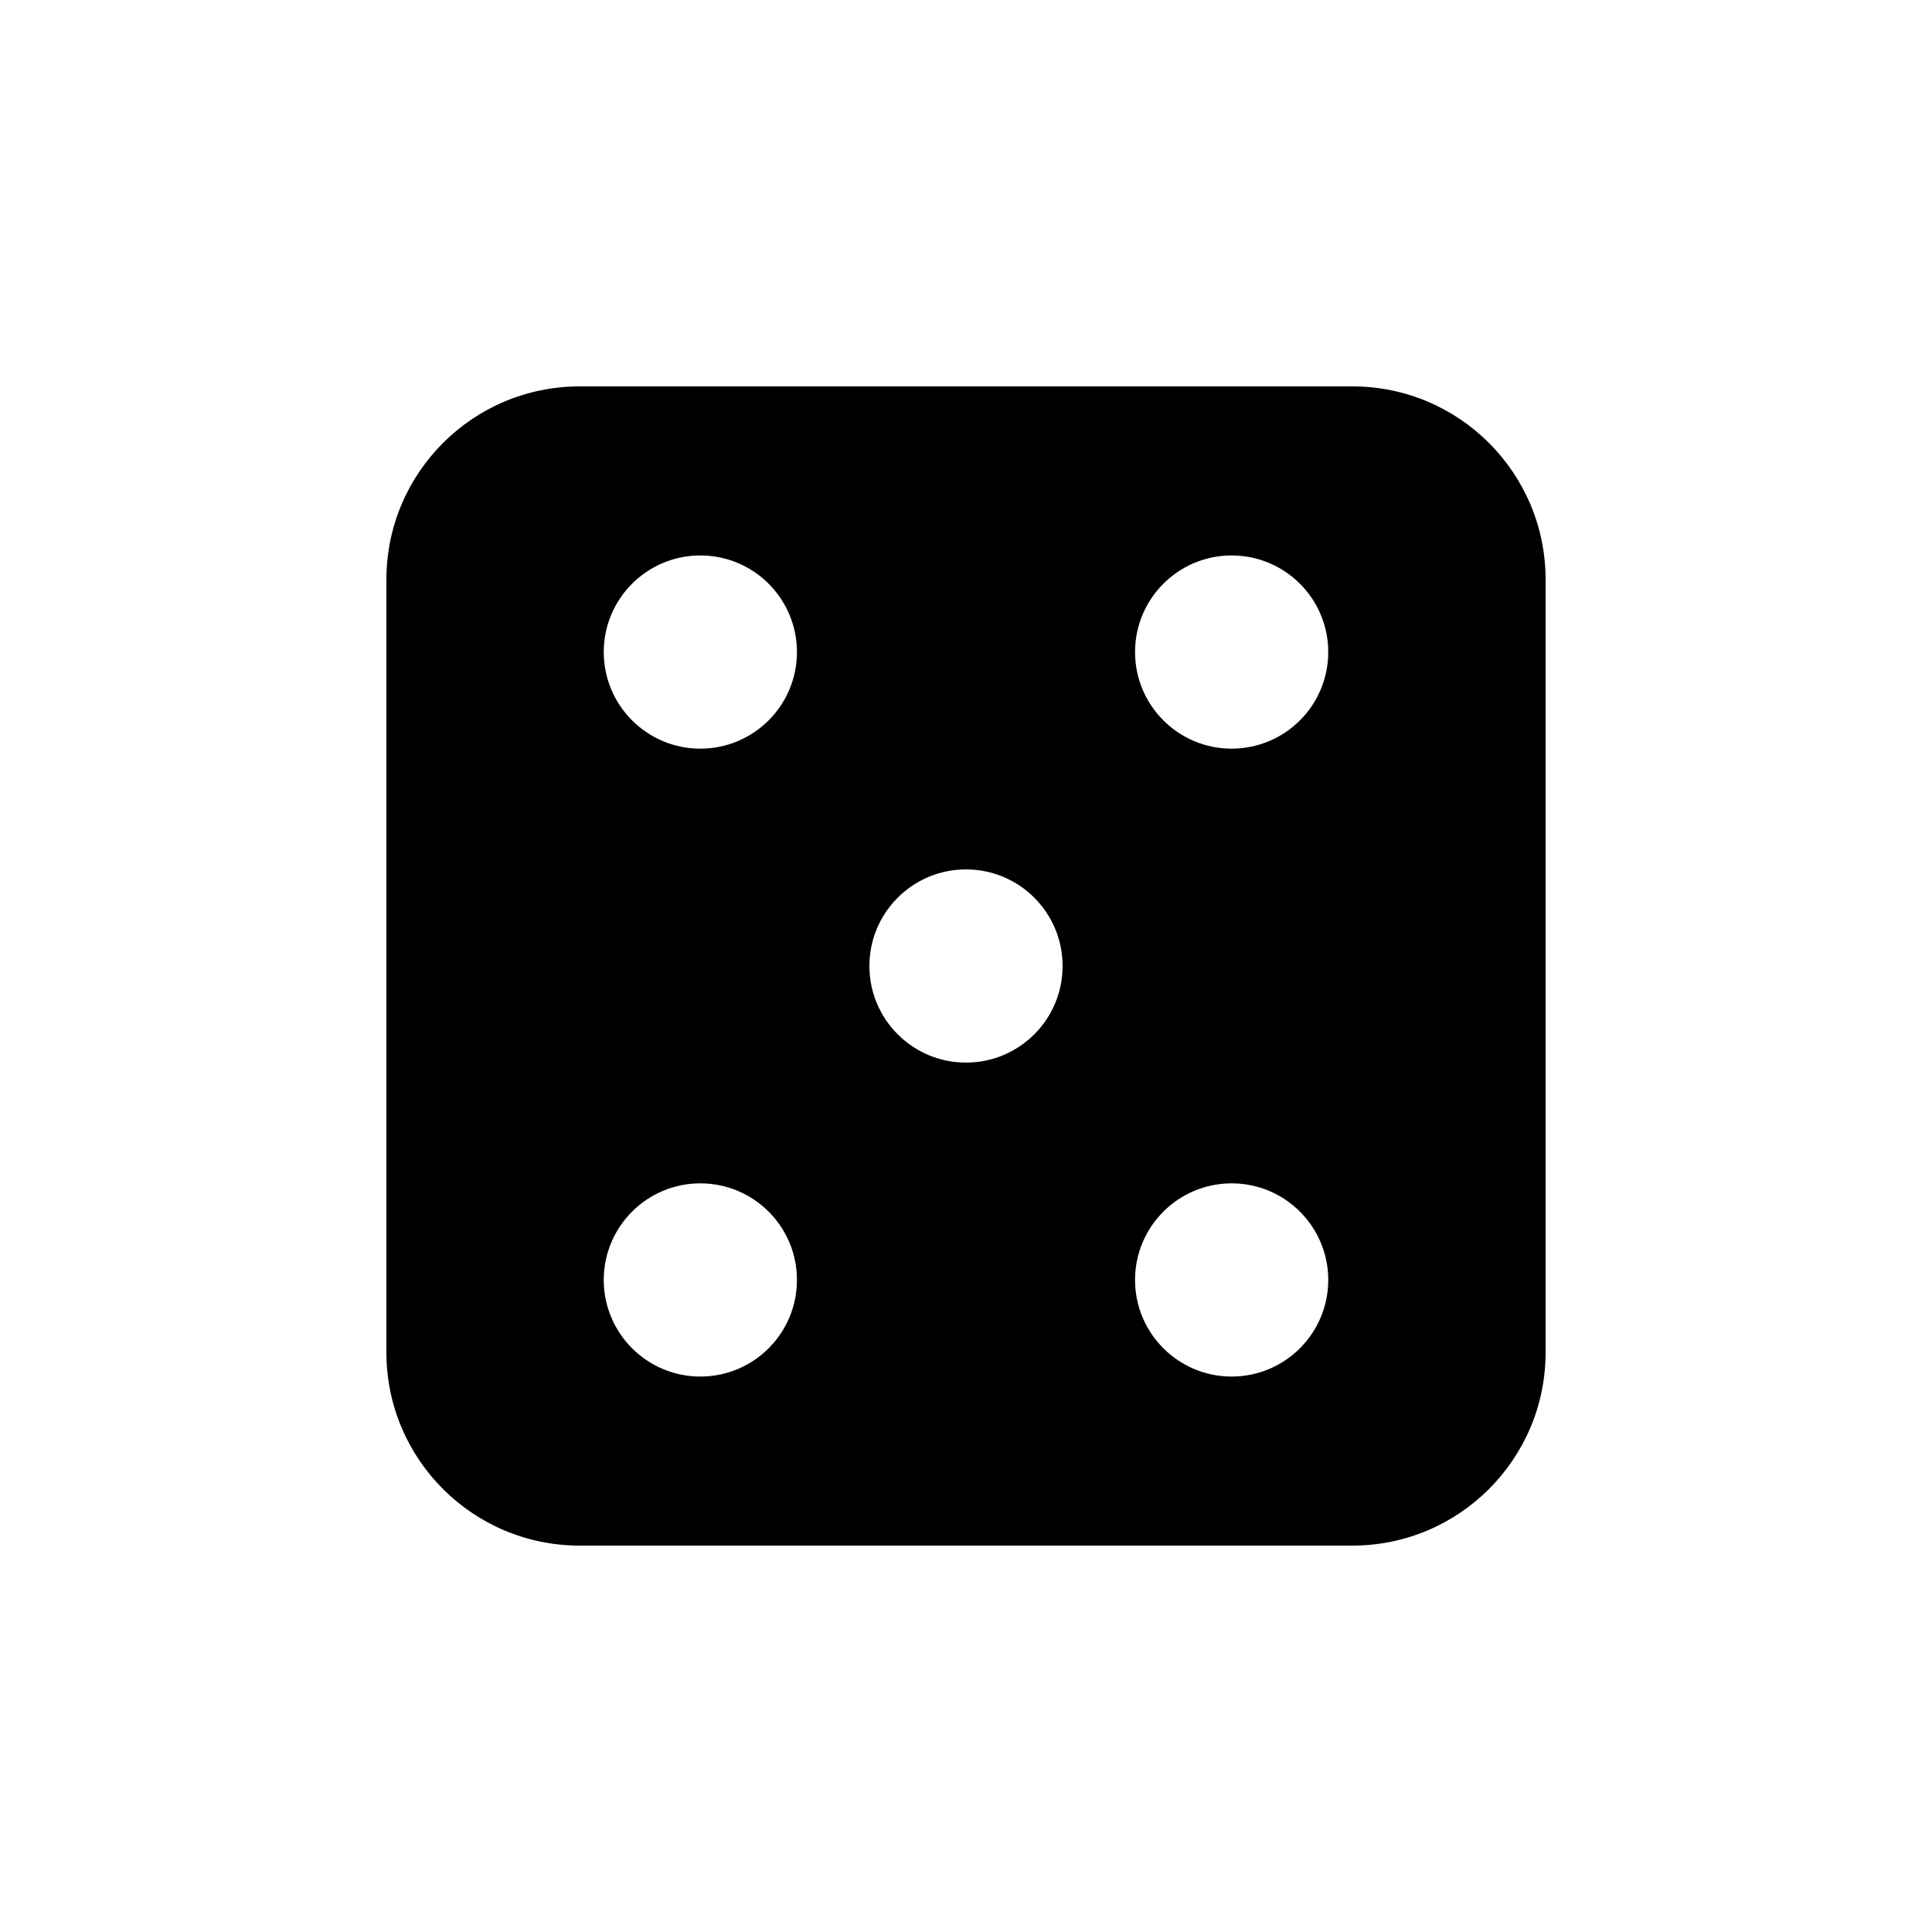 <svg viewBox="0 0 80 80" fill="none">
  <path fill-rule="evenodd" clip-rule="evenodd" d="M24 16C19.582 16 16 19.582 16 24V56C16 60.418 19.582 64 24 64H56C60.418 64 64 60.418 64 56V24C64 19.582 60.418 16 56 16H24ZM29 23C26.791 23 25 24.791 25 27C25 29.209 26.791 31 29 31C31.209 31 33 29.209 33 27C33 24.791 31.209 23 29 23ZM47 27C47 24.791 48.791 23 51 23C53.209 23 55 24.791 55 27C55 29.209 53.209 31 51 31C48.791 31 47 29.209 47 27ZM40 36C37.791 36 36 37.791 36 40C36 42.209 37.791 44 40 44C42.209 44 44 42.209 44 40C44 37.791 42.209 36 40 36ZM25 53C25 50.791 26.791 49 29 49C31.209 49 33 50.791 33 53C33 55.209 31.209 57 29 57C26.791 57 25 55.209 25 53ZM51 49C48.791 49 47 50.791 47 53C47 55.209 48.791 57 51 57C53.209 57 55 55.209 55 53C55 50.791 53.209 49 51 49Z" fill="currentColor" />
</svg>